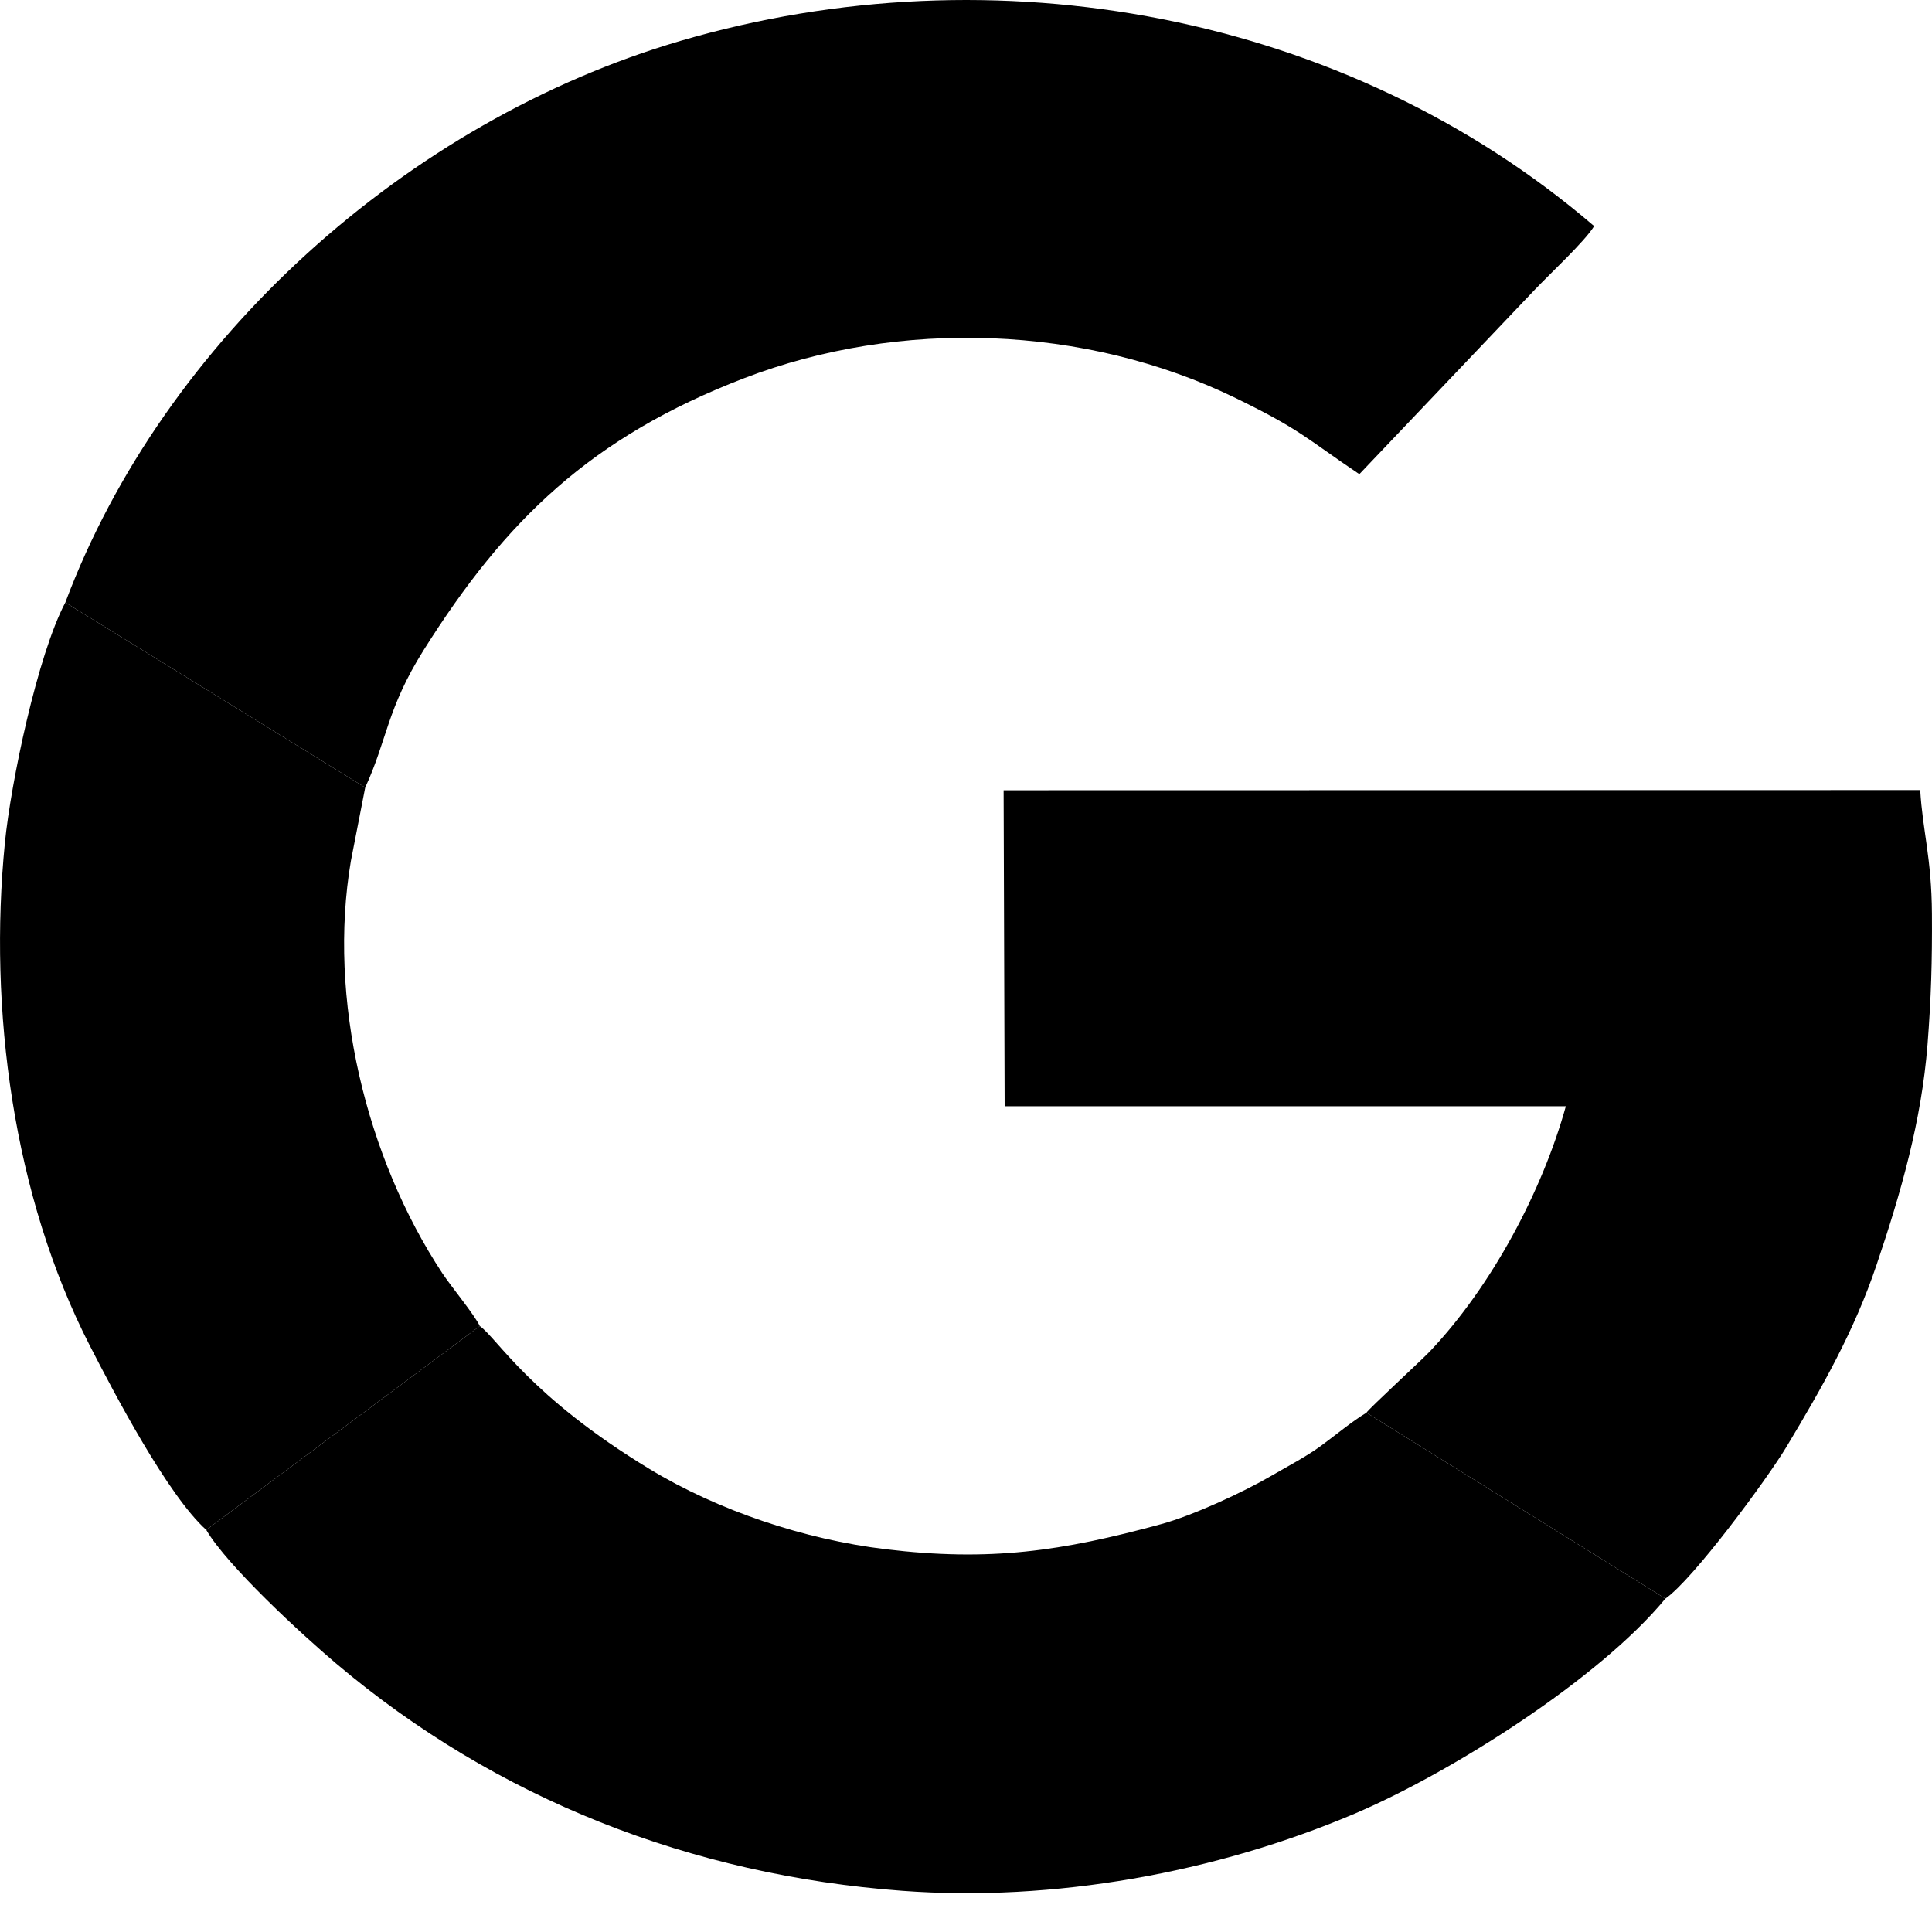 <svg width="32" height="32" viewBox="0 0 32 32" xmlns="http://www.w3.org/2000/svg">
<g clip-path="url(#clip0_37_2885)">
<path fill-rule="evenodd" clip-rule="evenodd" d="M1.082 9.979L6.049 13.044C6.413 12.256 6.408 11.738 7.015 10.771C8.372 8.612 9.792 7.239 12.326 6.264C14.9 5.275 17.975 5.38 20.468 6.594C21.548 7.12 21.628 7.256 22.515 7.854L25.426 4.793C25.667 4.539 26.253 3.995 26.404 3.745C22.291 0.216 16.474 -0.848 11.271 0.677C6.751 2.001 2.712 5.63 1.082 9.979Z" />
<path fill-rule="evenodd" clip-rule="evenodd" d="M22.633 23.399L27.584 26.478C28.045 26.159 29.271 24.495 29.589 23.965C30.178 22.985 30.713 22.045 31.081 20.953C31.486 19.755 31.826 18.568 31.926 17.302C31.986 16.532 32.004 15.912 31.999 15.137C31.993 14.201 31.844 13.759 31.805 13.086L16.623 13.089L16.64 18.323L25.935 18.323C25.548 19.72 24.708 21.305 23.679 22.388C23.539 22.535 22.663 23.341 22.633 23.399Z" />
<path fill-rule="evenodd" clip-rule="evenodd" d="M3.416 25.34C3.763 25.935 5.01 27.082 5.57 27.555C8.227 29.801 11.448 31.058 14.943 31.318C17.447 31.504 20.131 31.02 22.433 30.042C24.035 29.361 26.488 27.809 27.584 26.478L22.633 23.399C22.395 23.541 22.103 23.785 21.871 23.954C21.634 24.127 21.313 24.295 21.054 24.446C20.585 24.719 19.757 25.101 19.237 25.243C17.582 25.695 16.393 25.868 14.663 25.659C13.33 25.498 11.902 25.025 10.76 24.332C8.772 23.127 8.232 22.161 7.947 21.964L3.416 25.34Z" />
<path fill-rule="evenodd" clip-rule="evenodd" d="M3.416 25.34L7.947 21.964C7.862 21.781 7.474 21.311 7.328 21.091C6.06 19.17 5.425 16.534 5.812 14.259L6.049 13.044L1.082 9.979C0.621 10.85 0.179 12.965 0.081 13.96C-0.191 16.71 0.212 19.804 1.491 22.295C1.897 23.086 2.78 24.768 3.416 25.34Z" />
</g>
<defs>
<clipPath id="clip0_37_2885">
<rect width="32" height="32" fill="white"/>
</clipPath>
</defs>
</svg>
